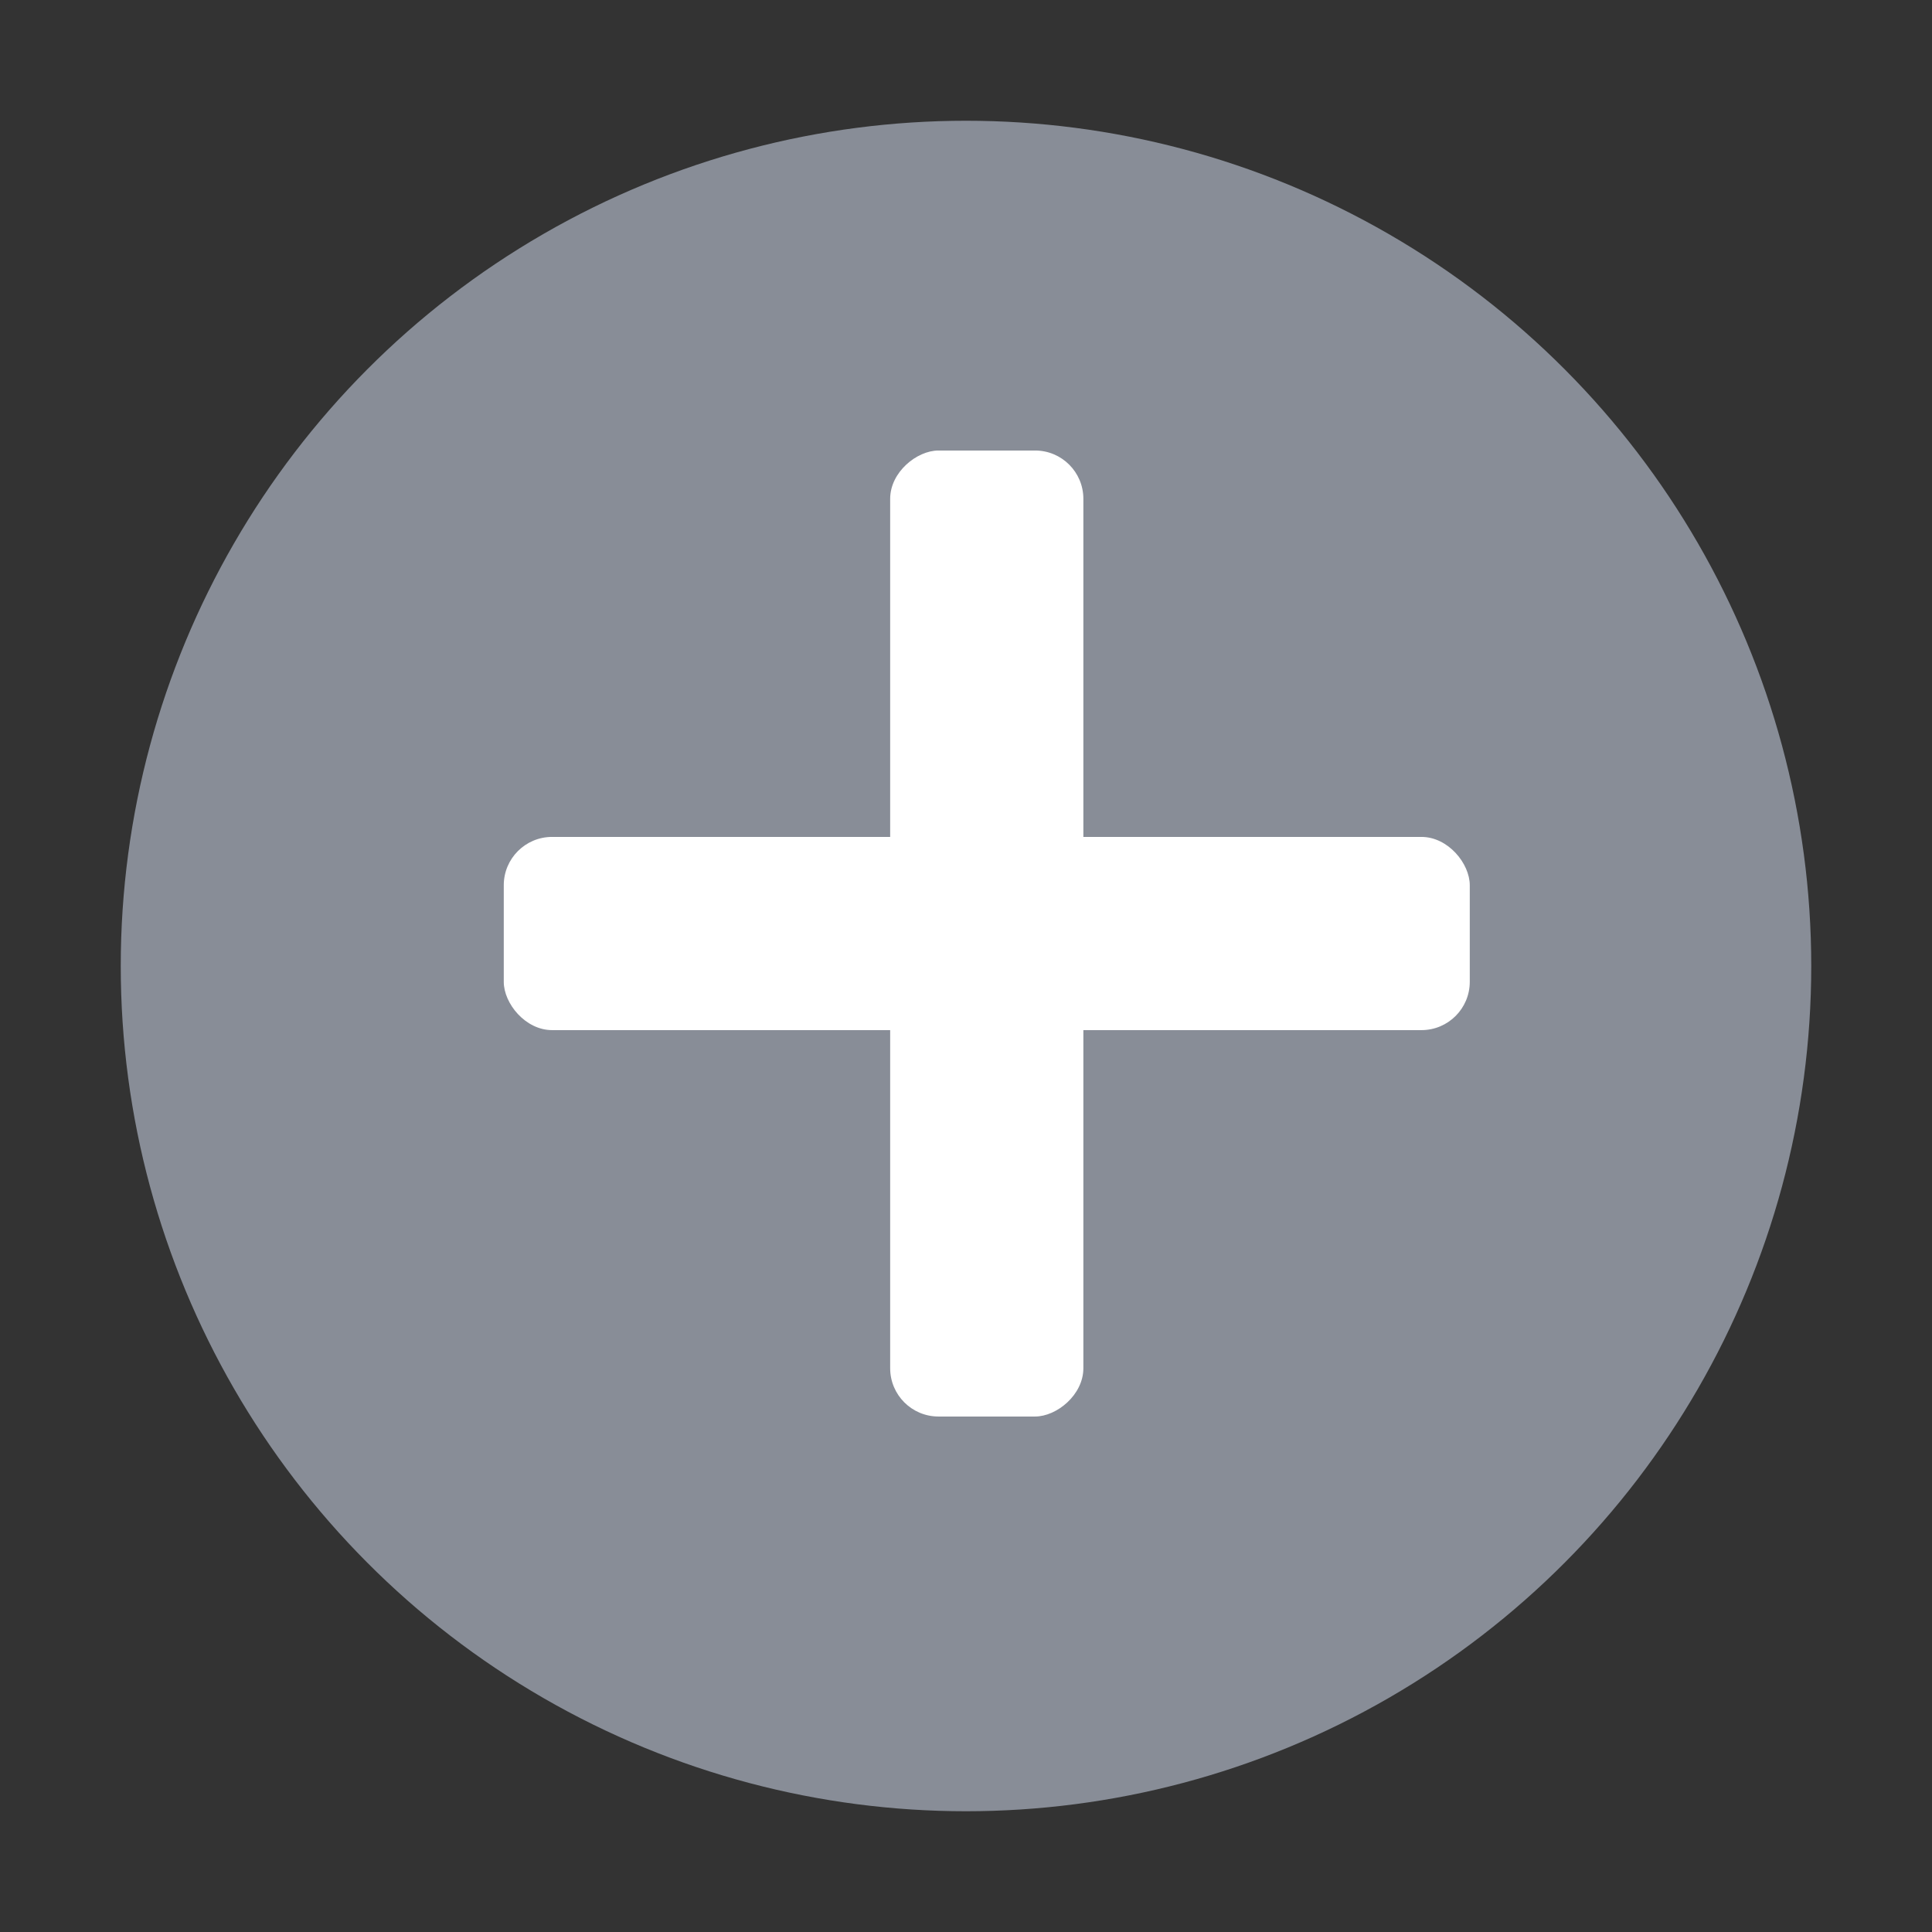 <?xml version="1.0" encoding="UTF-8"?>
<svg width="16px" height="16px" viewBox="0 0 16 16" version="1.1" xmlns="http://www.w3.org/2000/svg" xmlns:xlink="http://www.w3.org/1999/xlink">
    <rect x="0" y="0" width="16" height="16" fill="#333333" stroke="none"/>
    <g id="智慧运营v1.3" stroke="none" stroke-width="1" fill="none" fill-rule="evenodd">
        <g id="文本编辑框" transform="translate(-425, -94)">
            <g id="内容/文本编辑框备份" transform="translate(333, 86)">
                <g id="按钮/无框icon+文字备份-6" transform="translate(76, 0)">
                    <g id="icon/16/箭头备份" transform="translate(16, 8)">
                        <circle id="椭圆形" fill="#888D97" cx="8" cy="8" r="7"></circle>
                        <rect id="矩形" fill="#FFFFFF" x="4.172" y="6.931" width="8" height="1.6" rx="0.4"></rect>
                        <rect id="矩形备份" fill="#FFFFFF" transform="translate(8.172, 7.731) rotate(-270) translate(-8.172, -7.731) " x="4.172" y="6.931" width="8" height="1.6" rx="0.4"></rect>
                    </g>
                </g>
            </g>
        </g>
    </g>
</svg>
